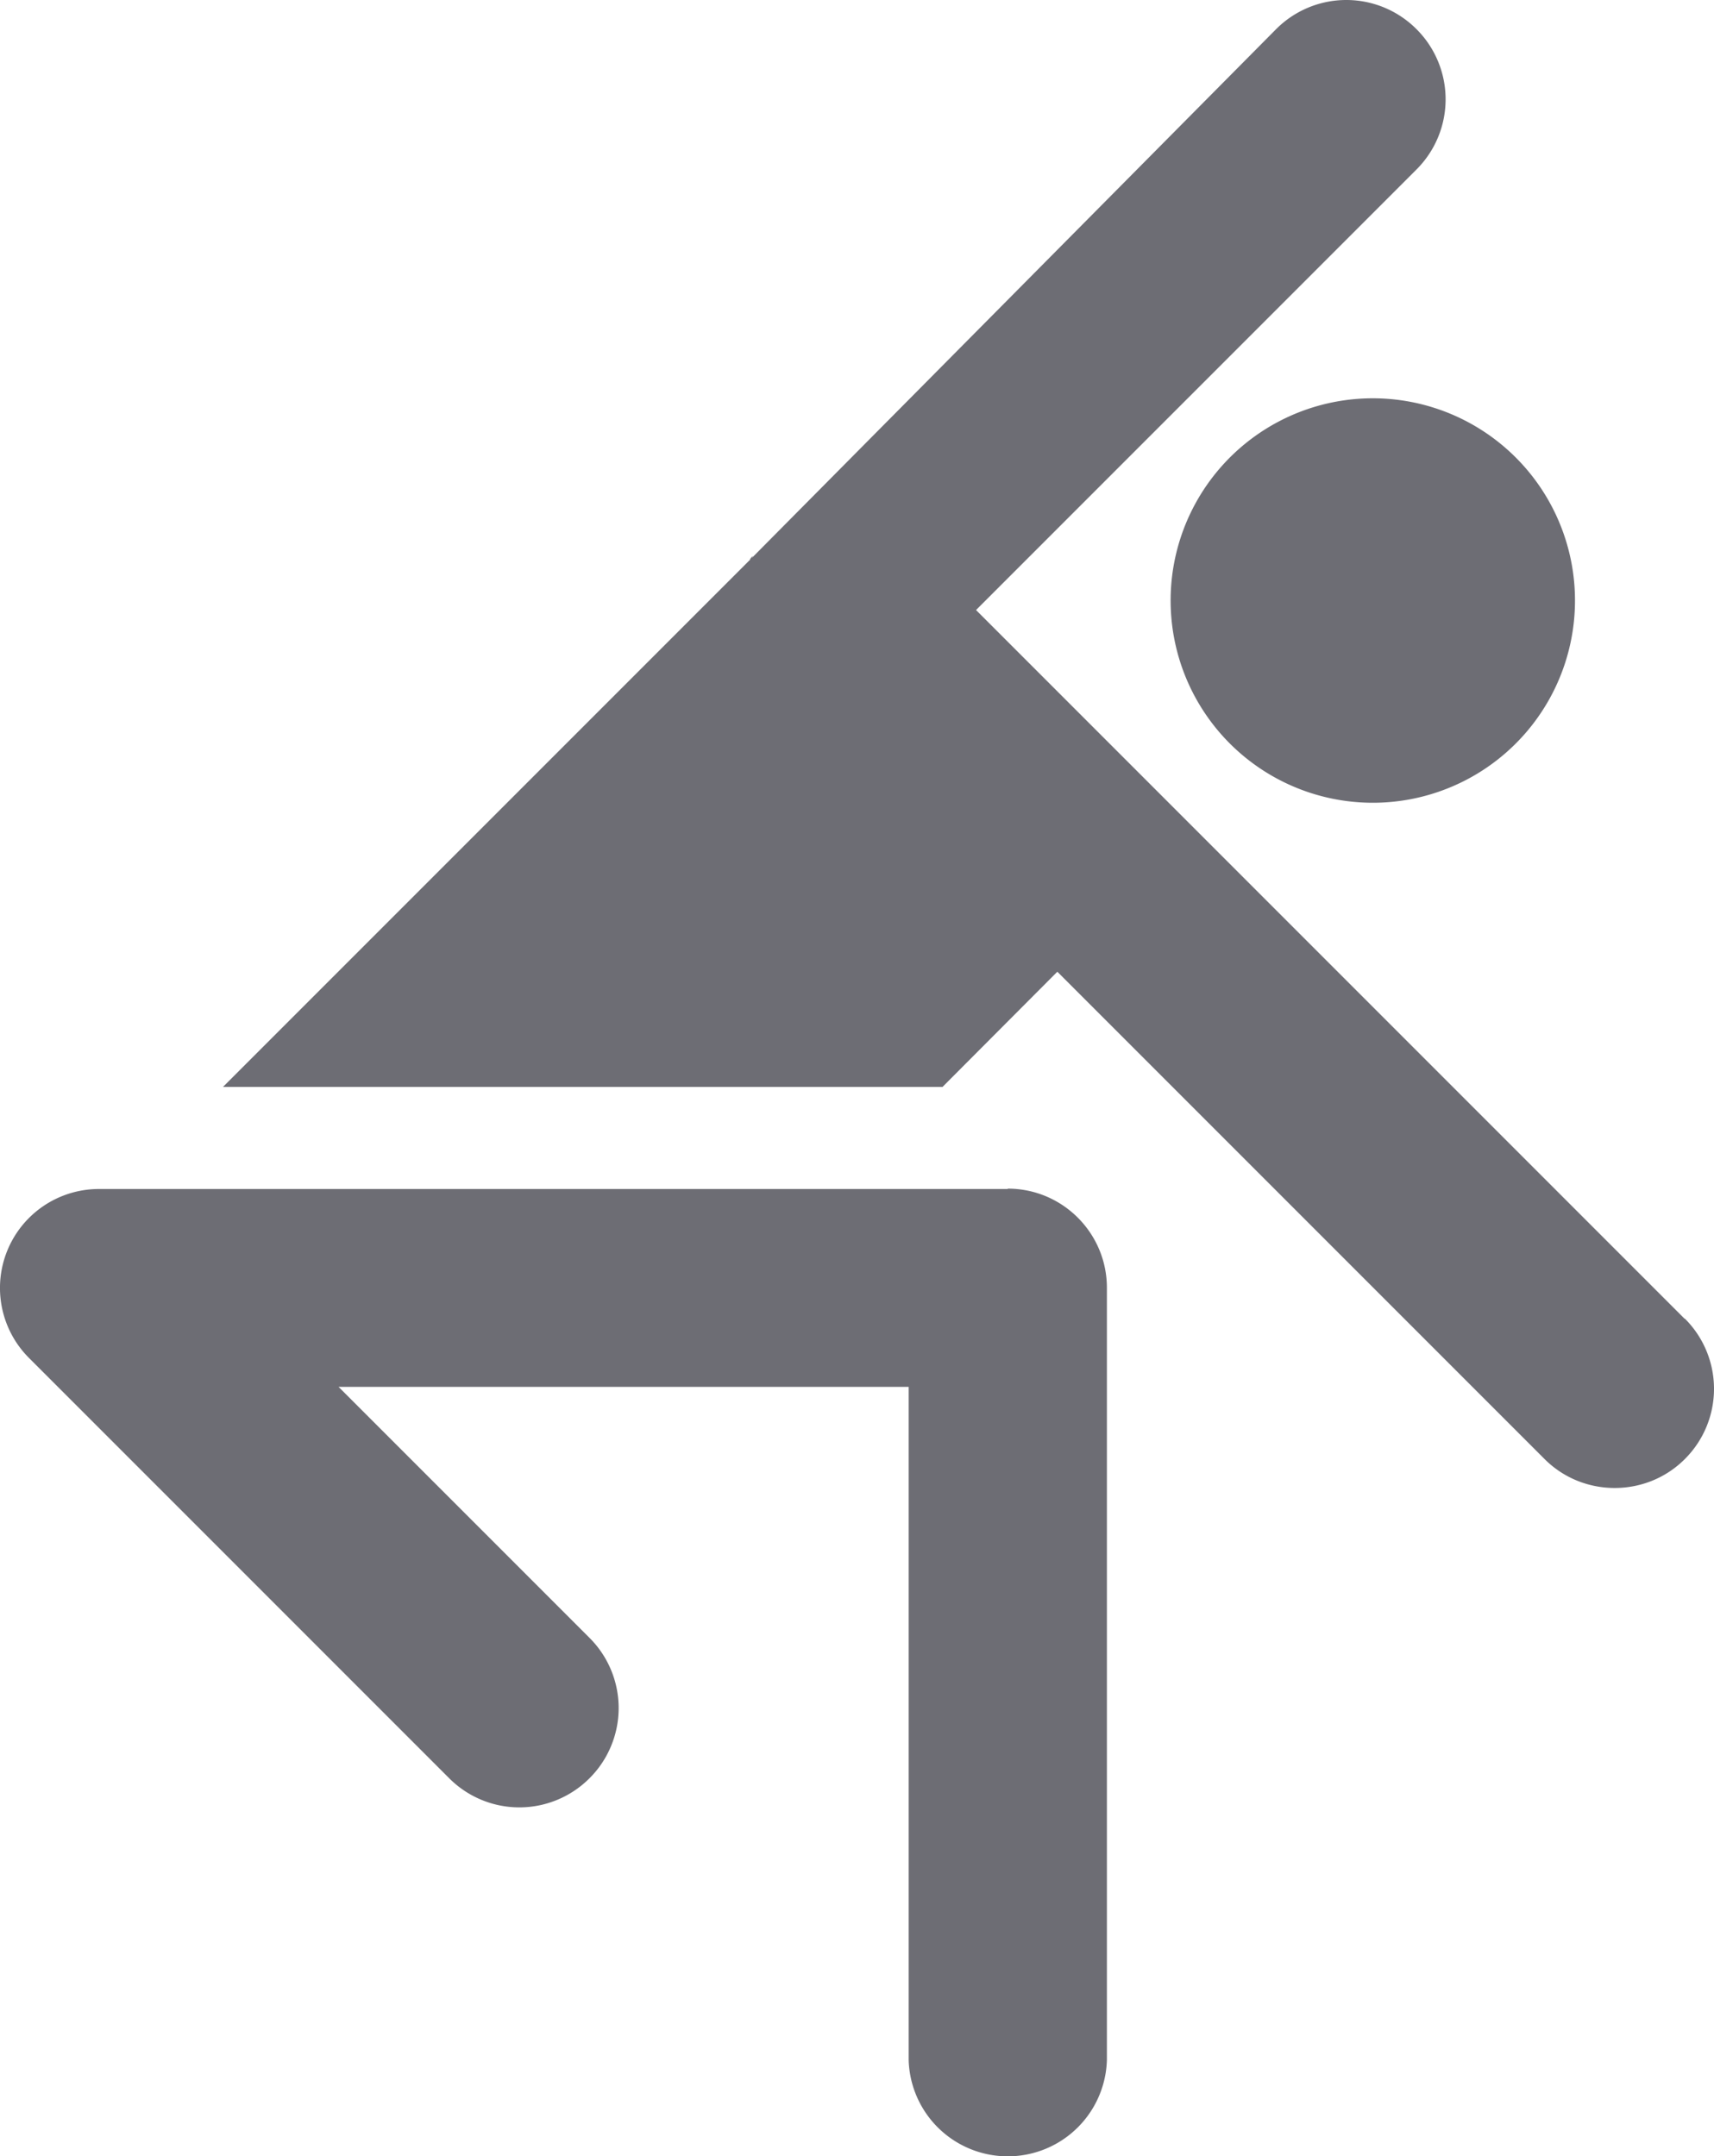 <?xml version="1.0" encoding="UTF-8"?>
<svg xmlns="http://www.w3.org/2000/svg" 
     viewBox="13.364 9.079 37.422 47.069" 
     width="37.422" 
     height="47.069">
    <path 
        fill="#6D6D74" 
        d="M35.367 35.033H15.528a2.16 2.16 0 0 0-1.532 3.687l9.175 9.175a2.163 2.163 0 0 0 3.064 0 2.163 2.163 0 0 0 0-3.064l-5.479-5.479h12.447v14.697a2.165 2.165 0 0 0 4.328 0V37.19c0-1.195-.97-2.165-2.164-2.165v.009ZM50.142 37.863 34.674 22.395l9.616-9.616a2.163 2.163 0 0 0 0-3.064 2.163 2.163 0 0 0-3.064 0L29.775 21.262c-.121.12.087-.139 0 0L18.232 32.805h15.71l2.507-2.515 10.637 10.637c.424.424.978.632 1.532.632s1.108-.208 1.532-.632a2.163 2.163 0 0 0 0-3.064h-.008ZM43.7 26.587a4.414 4.414 0 1 0-.727-8.799 4.414 4.414 0 0 0 .728 8.799Z">
    </path>
</svg>